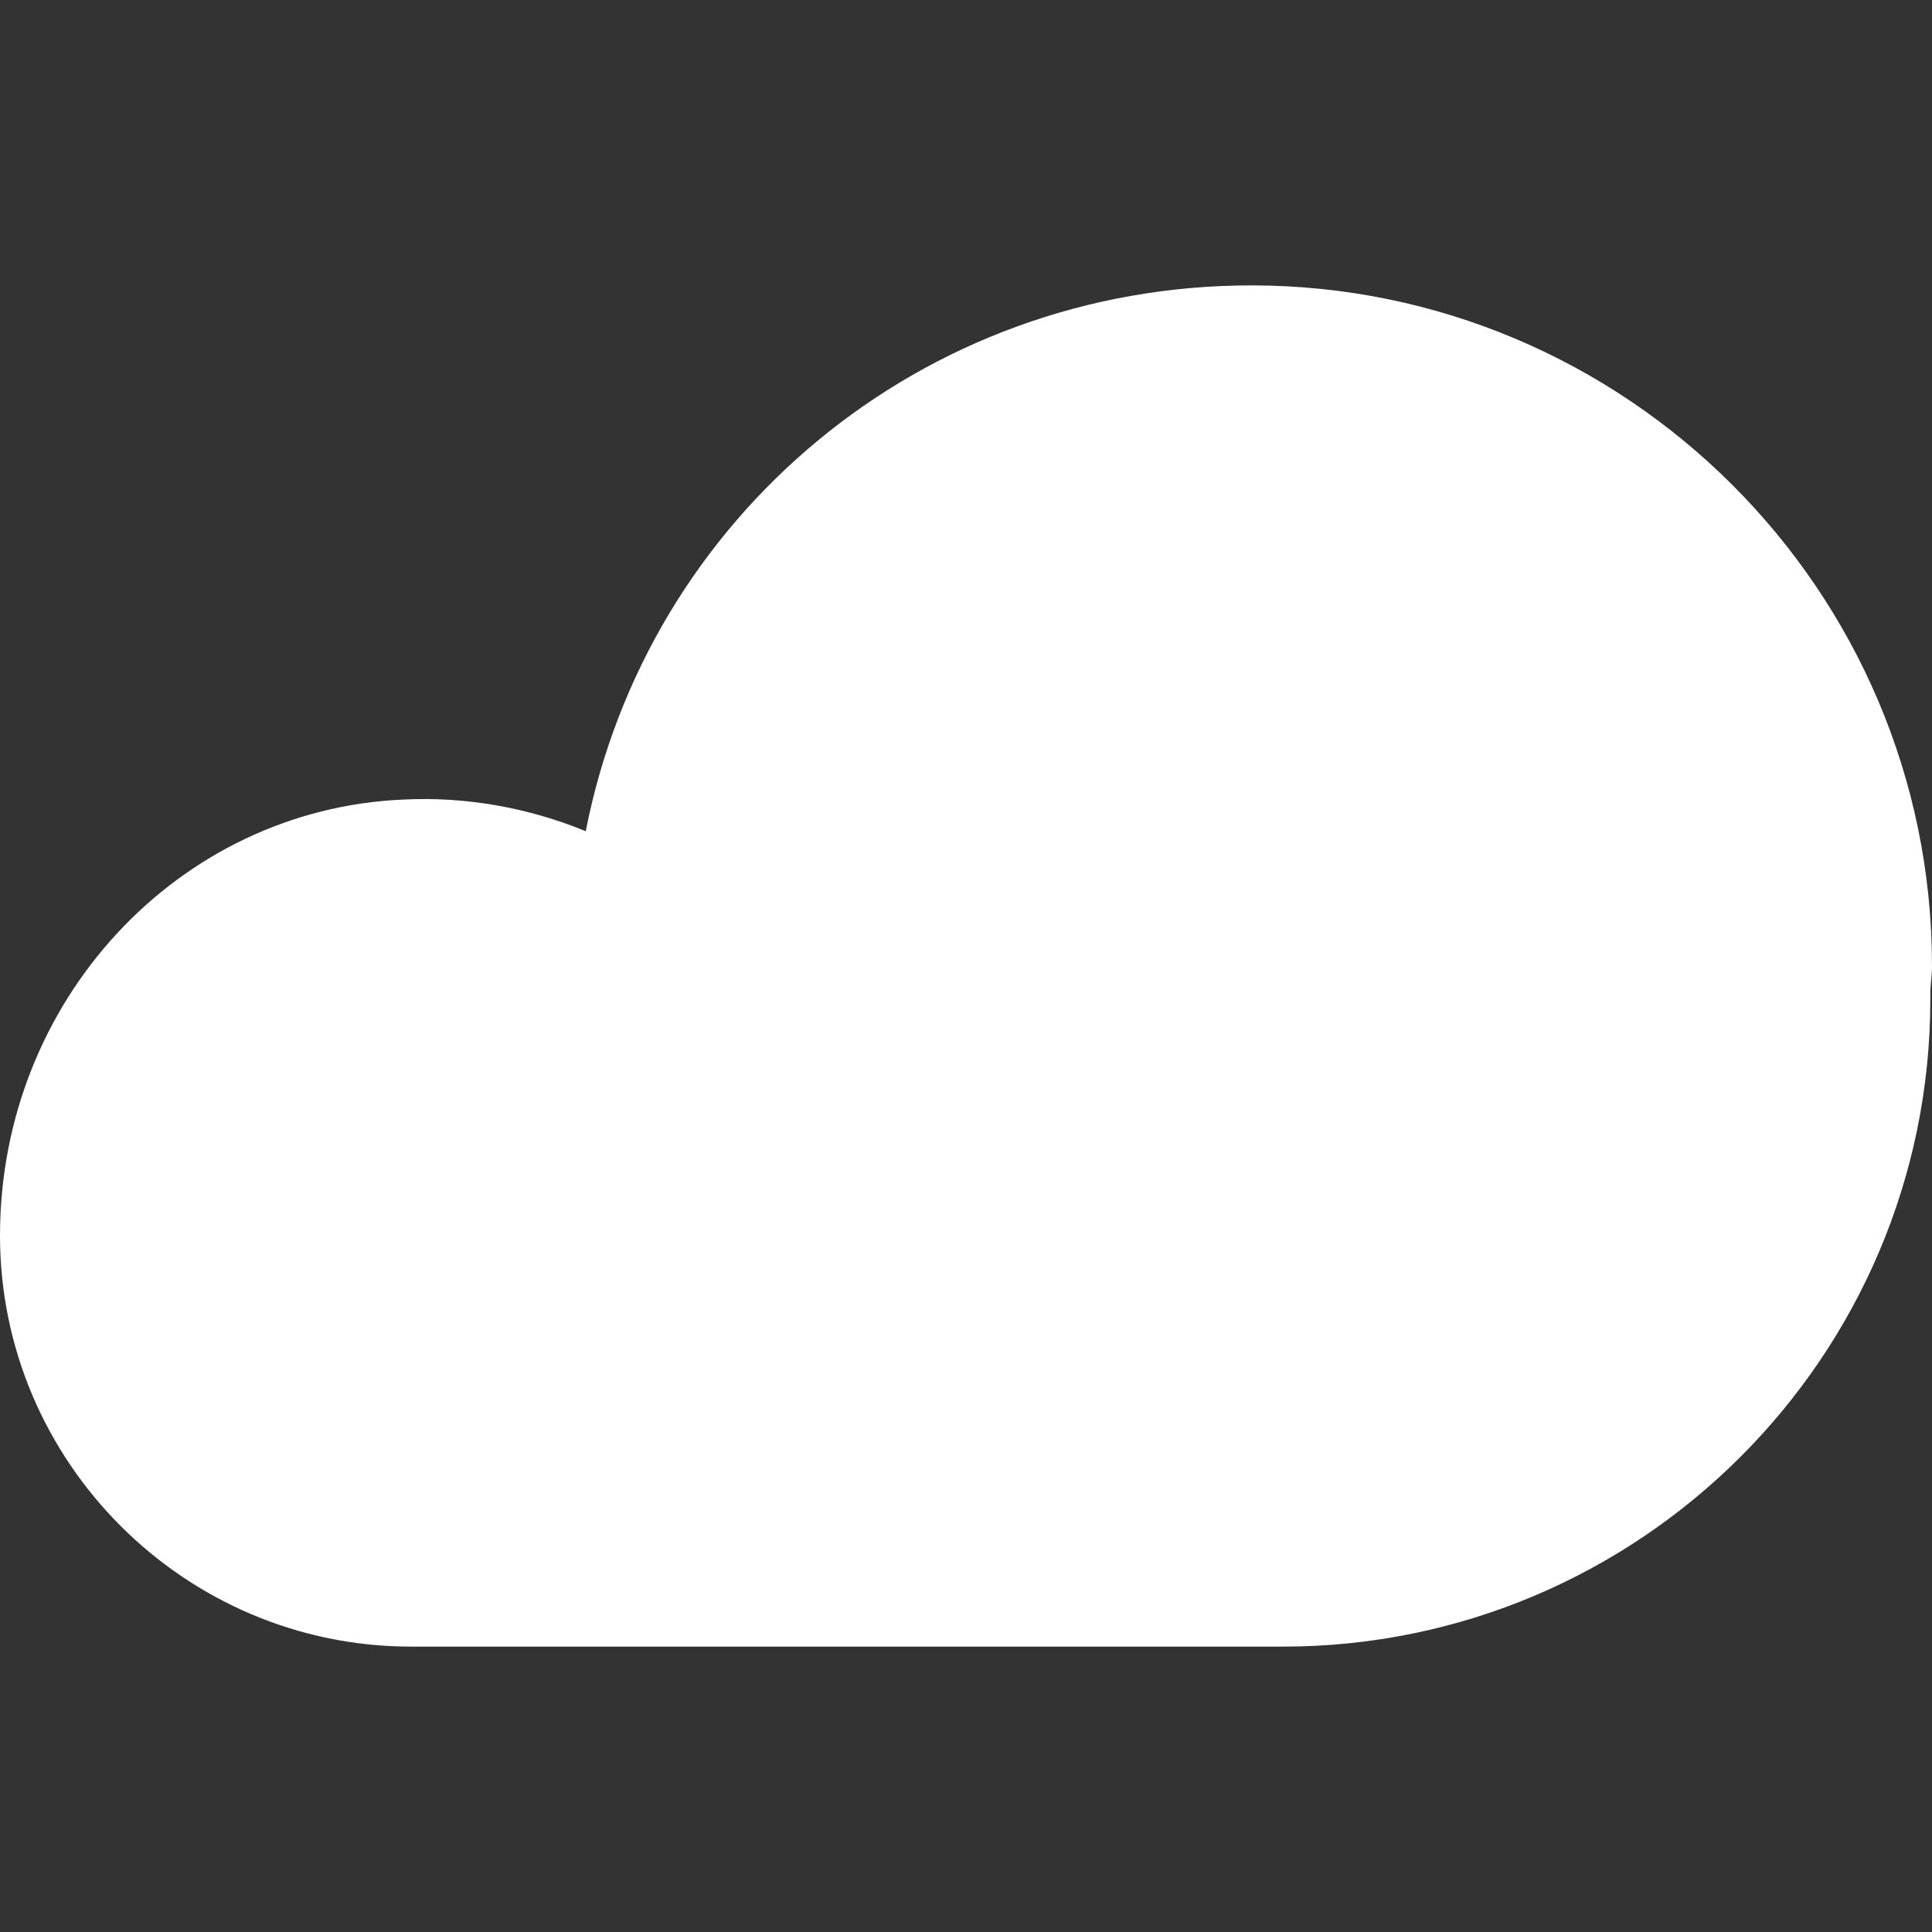 <?xml version="1.0" encoding="utf-8"?>
<!-- Generator: Adobe Illustrator 17.0.0, SVG Export Plug-In . SVG Version: 6.00 Build 0)  -->
<!DOCTYPE svg PUBLIC "-//W3C//DTD SVG 1.1//EN" "http://www.w3.org/Graphics/SVG/1.1/DTD/svg11.dtd">
<svg version="1.1" id="Capa_1" xmlns:x="http://ns.adobe.com/Extensibility/1.0/" xmlns:i="http://ns.adobe.com/AdobeIllustrator/10.0/" xmlns:graph="http://ns.adobe.com/Graphs/1.0/"
	 xmlns="http://www.w3.org/2000/svg" xmlns:xlink="http://www.w3.org/1999/xlink" x="0px" y="0px" width="512px" height="512px"
	 viewBox="-224 -224 512 512" enable-background="new -224 -224 512 512" xml:space="preserve">
<rect x="-224" y="-224" width="512" height="512" fill="#333333" stroke="none"/>
<g>
	<path fill="#FFFFFF" d="M107.631-148.369c-87.318,0-160.083,61.299-176.4,144.648c-14.994-6.174-31.752-9.261-48.51-8.379
		C-176.813-9.454-224,41.261-224,103.442c0,59.976,48.951,108.927,108.927,108.927H116.01c94.374,0,171.549-76.734,171.549-171.549
		c0-0.441,0-0.882,0-1.323c0-2.646,0.441-4.851,0.441-7.497C288-67.666,206.856-148.369,107.631-148.369z"/>
</g>
</svg>
